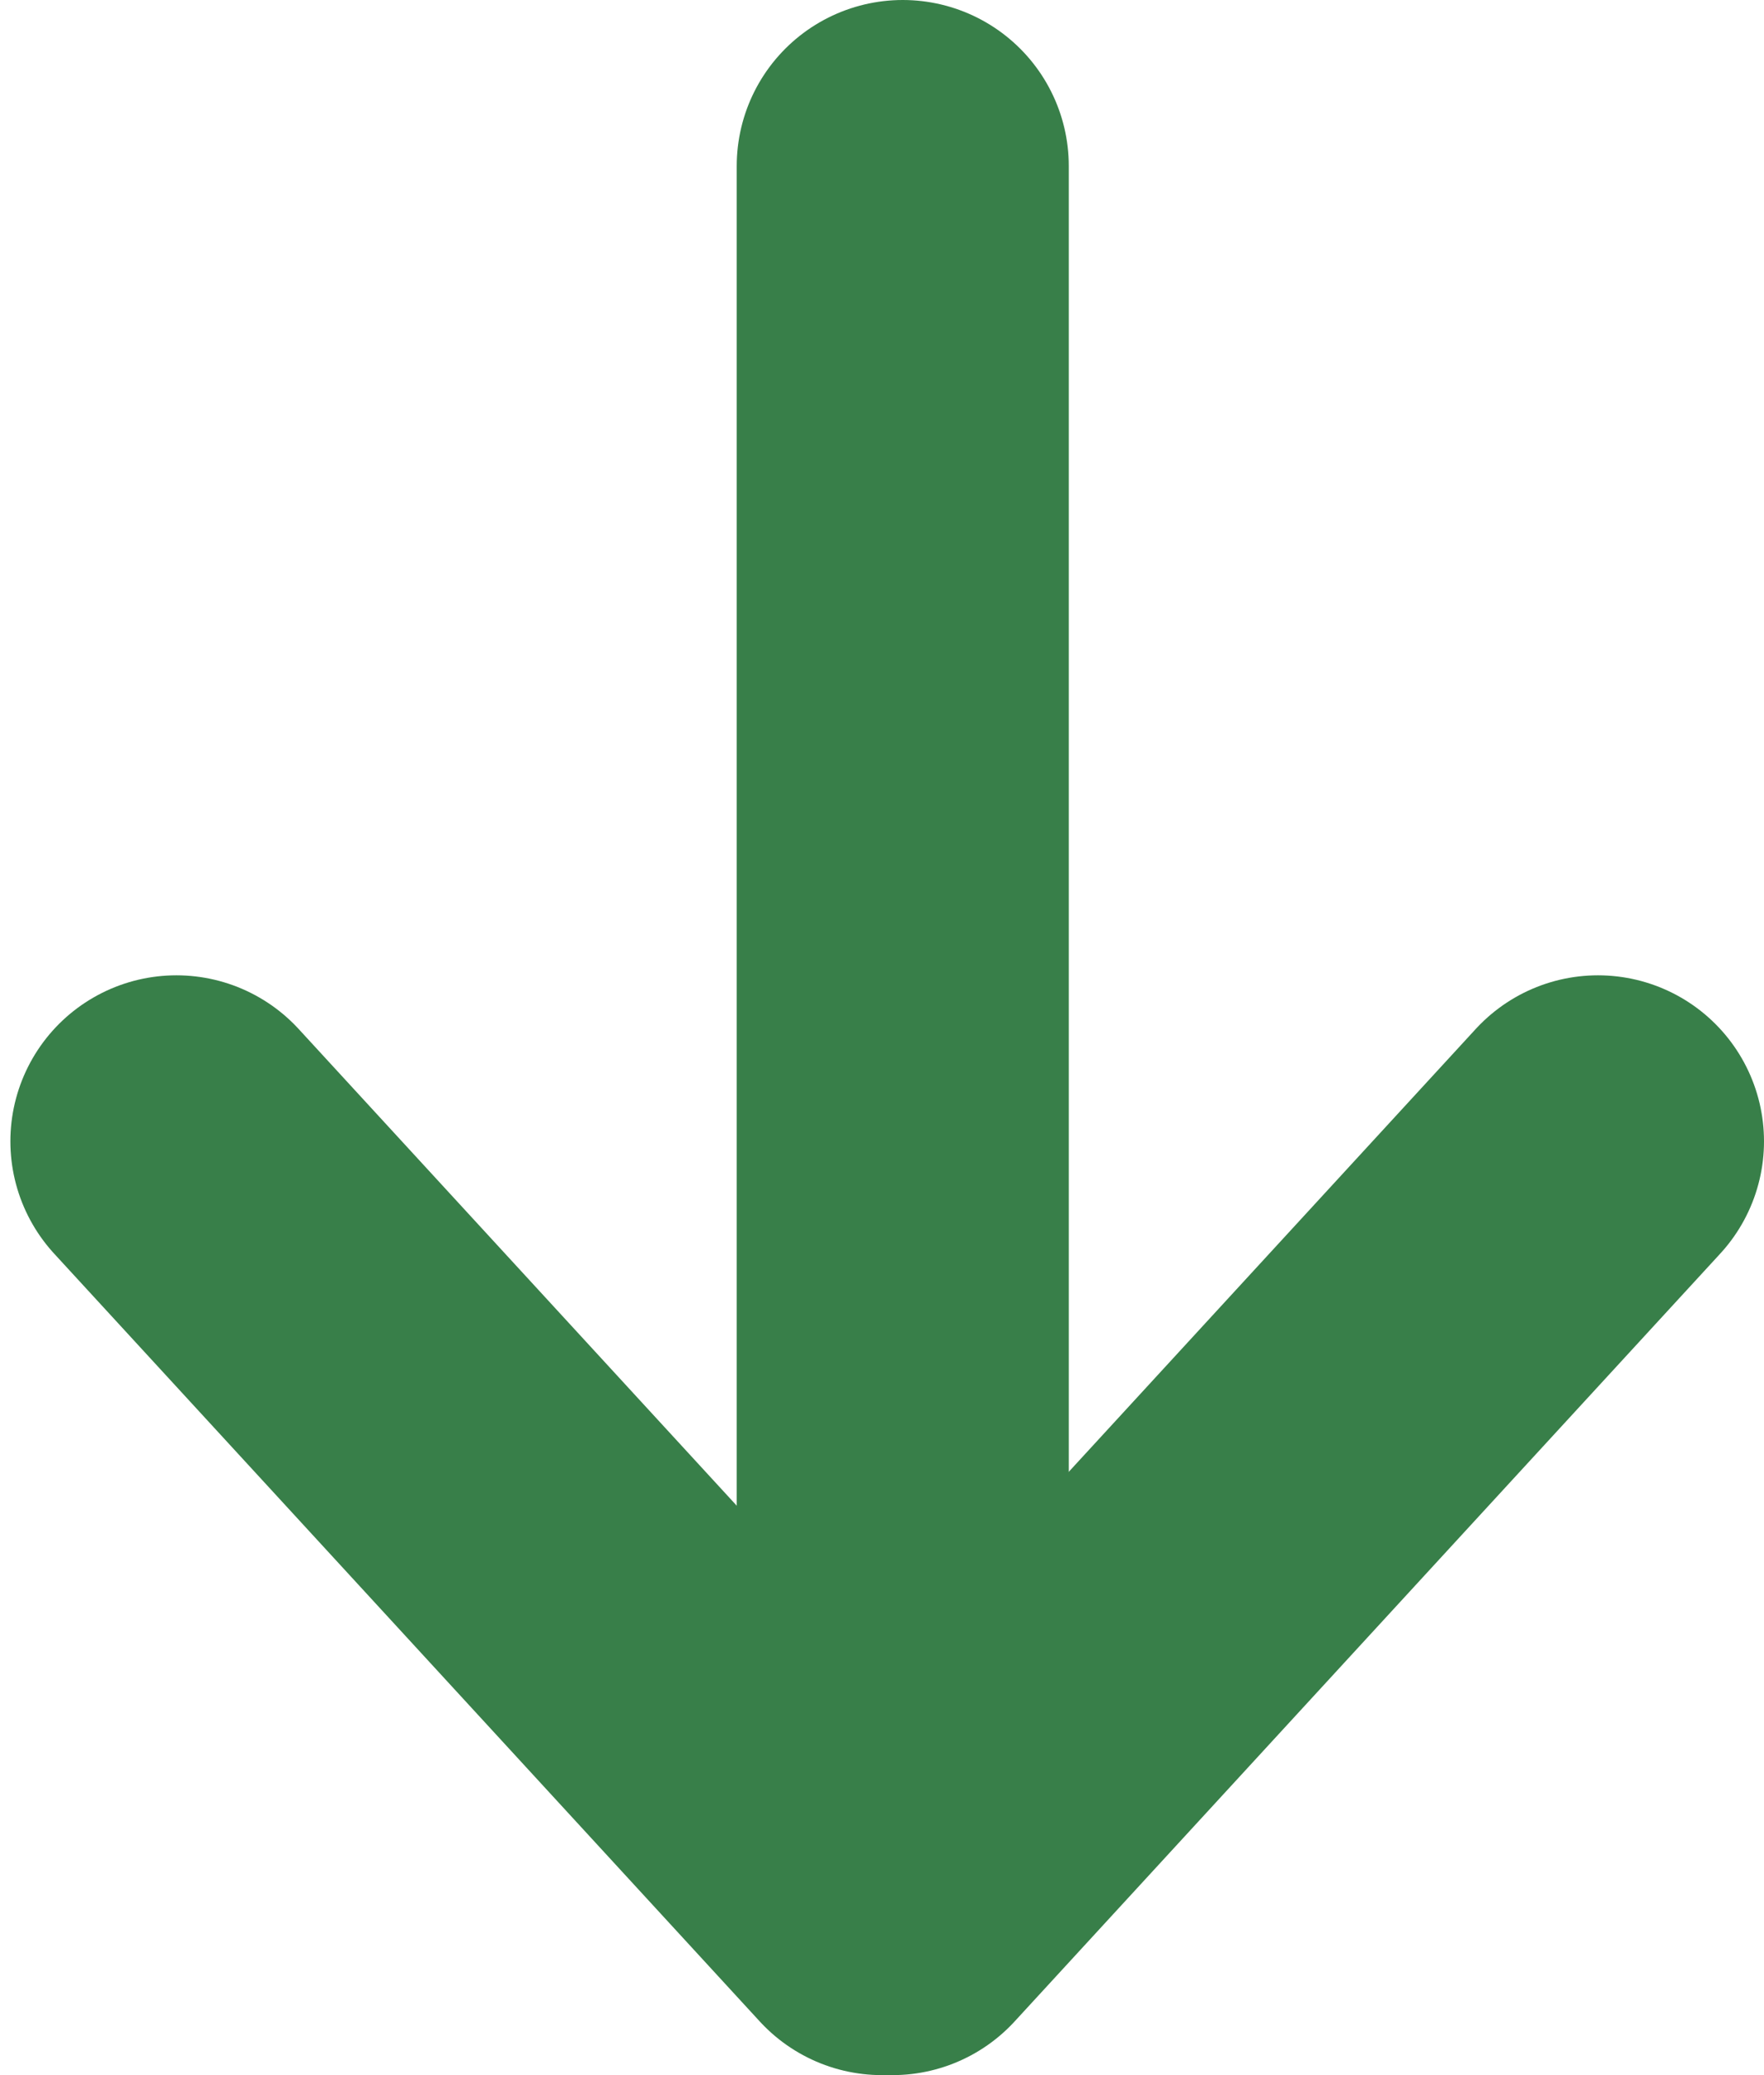 <svg width="85" height="100" viewBox="0 0 85 100" fill="none" xmlns="http://www.w3.org/2000/svg">
<path d="M8.5 55L42.5 92" stroke="#387F49" stroke-width="16" stroke-linecap="round"/>
<path d="M77 55L43 92" stroke="#387F49" stroke-width="16" stroke-linecap="round"/>
<path d="M43.5 90.5V8" stroke="#387F49" stroke-width="16" stroke-linecap="round"/>
</svg>
